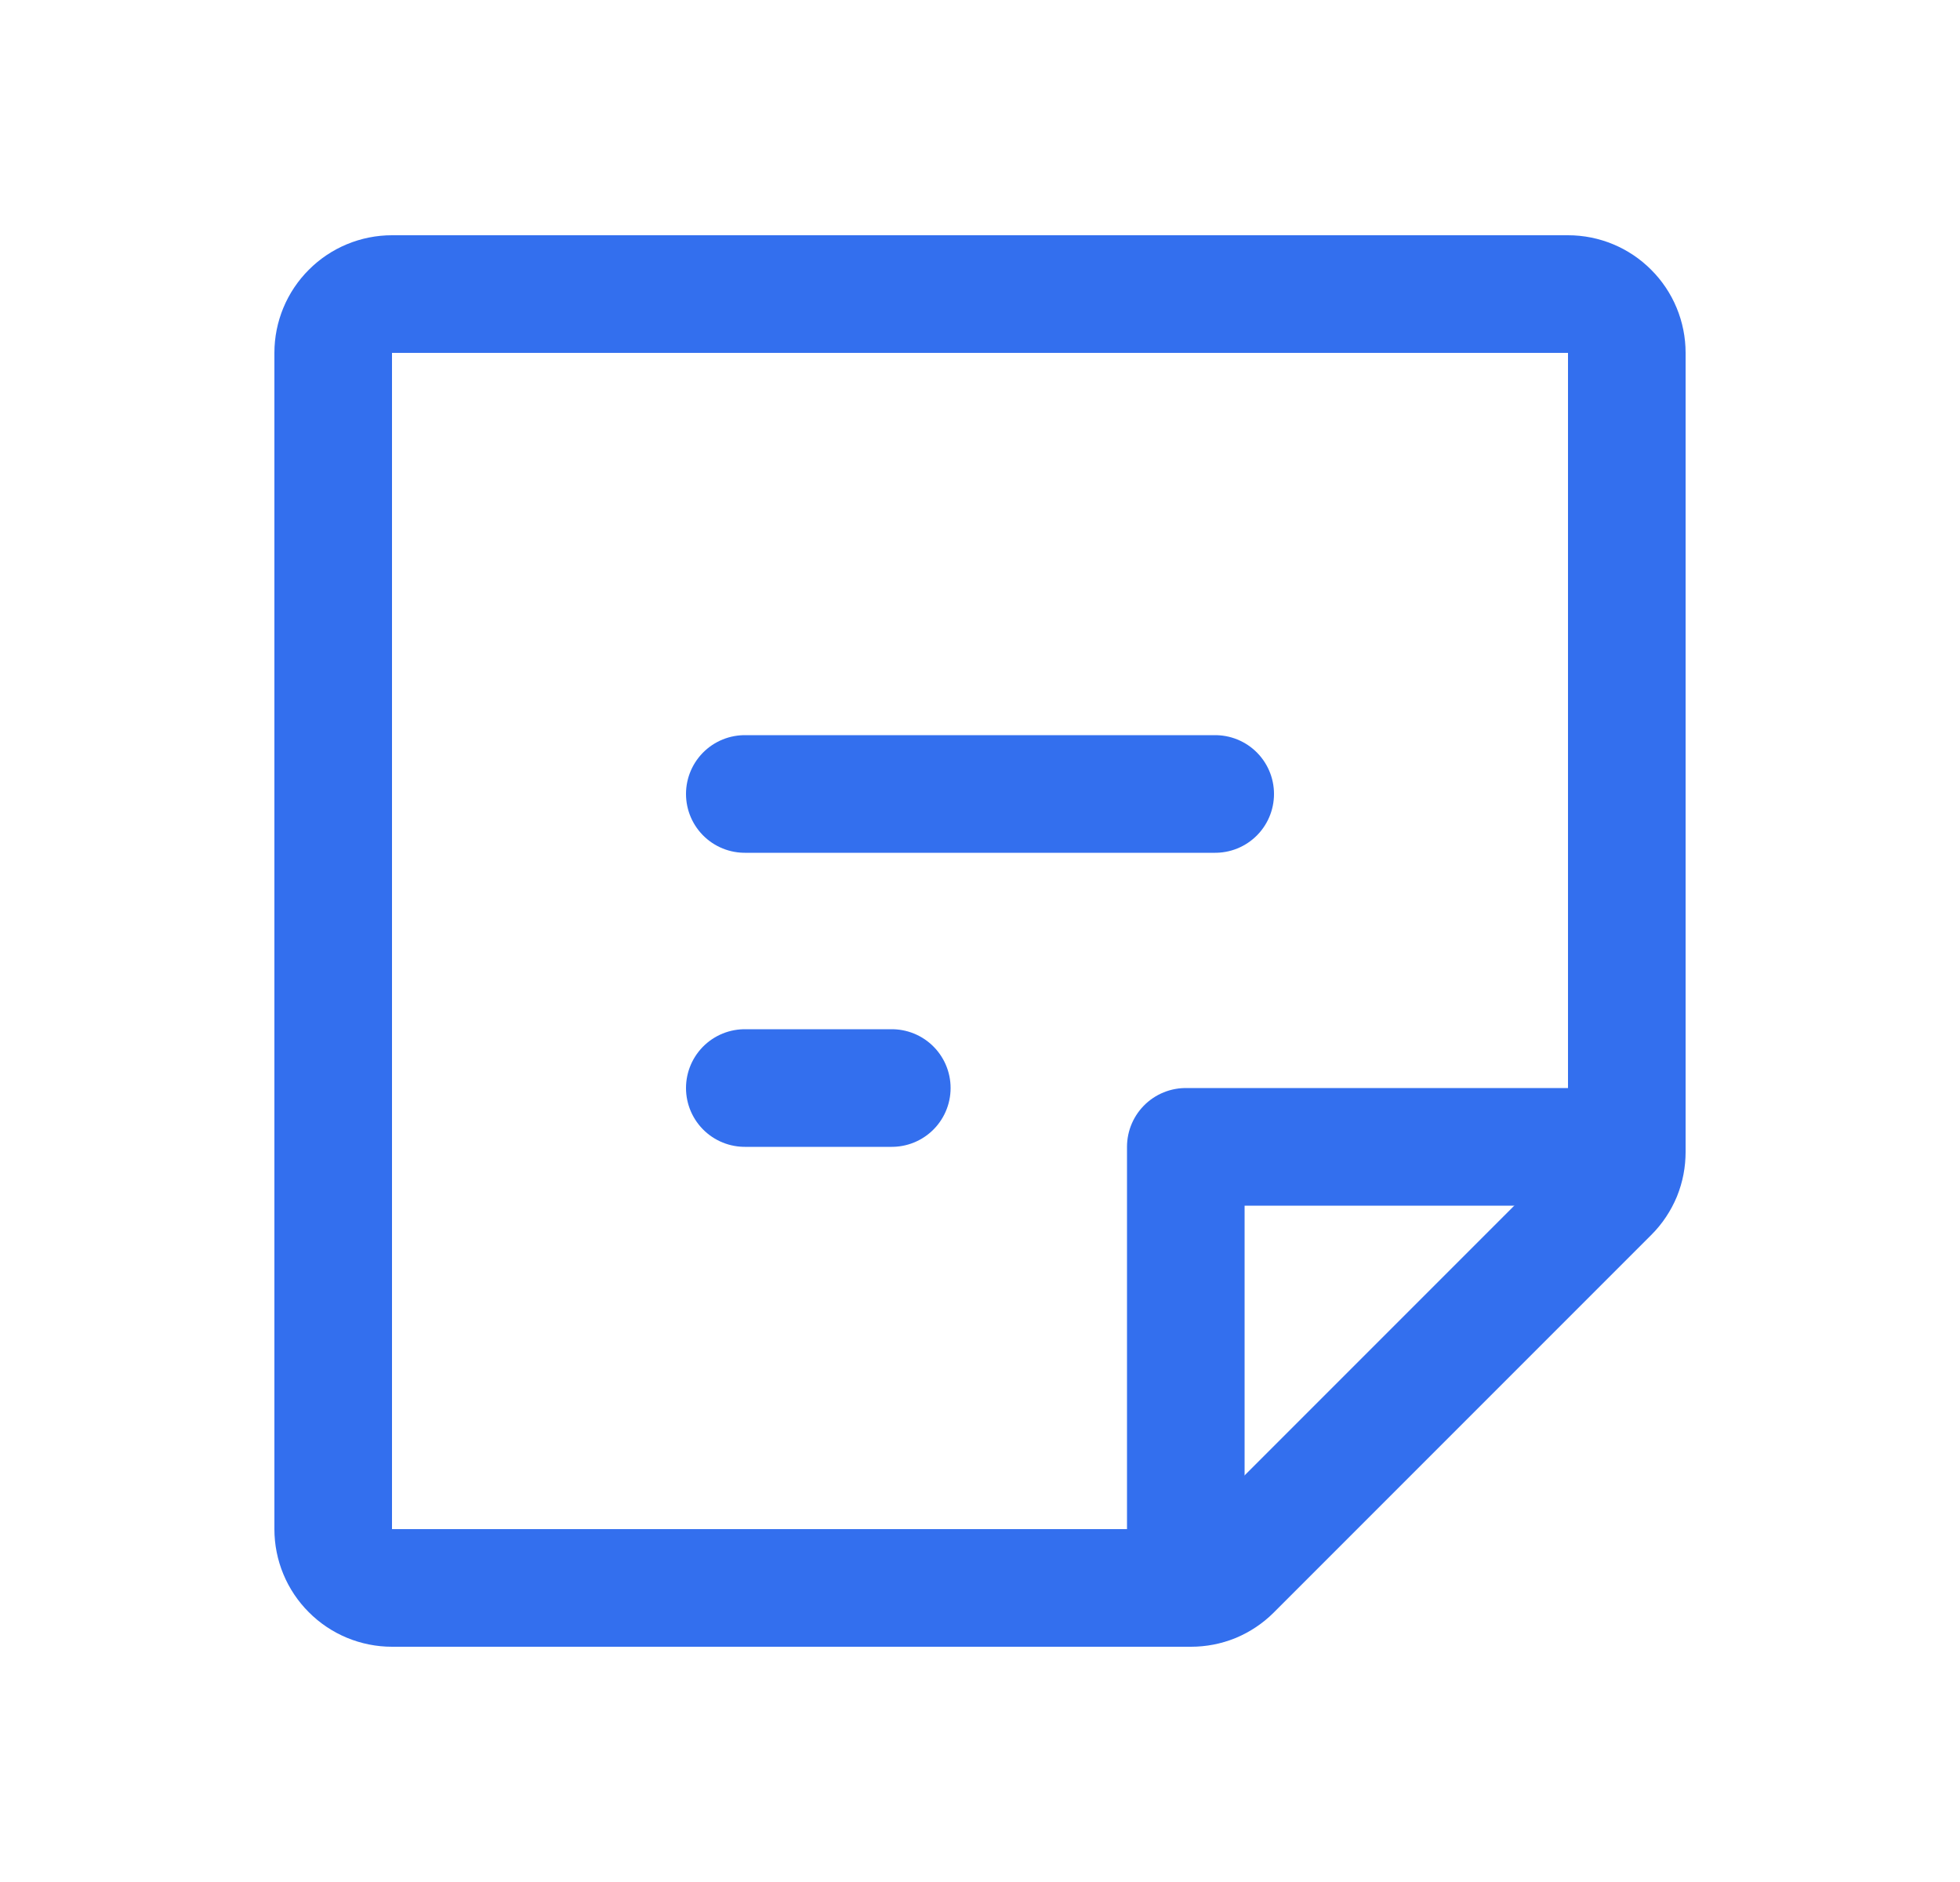<svg width="25" height="24" viewBox="0 0 25 24" fill="none" xmlns="http://www.w3.org/2000/svg">
<path d="M9.5 10.125H15.5" stroke="#336FEE" stroke-width="1.5" stroke-linecap="round" stroke-linejoin="round"/>
<path d="M9.5 13.875H11.375" stroke="#336FEE" stroke-width="1.5" stroke-linecap="round" stroke-linejoin="round"/>
<path d="M15.191 20.25H5C4.801 20.25 4.61 20.171 4.47 20.03C4.329 19.89 4.25 19.699 4.25 19.5V4.5C4.25 4.301 4.329 4.11 4.47 3.97C4.61 3.829 4.801 3.75 5 3.75H20C20.199 3.75 20.39 3.829 20.53 3.97C20.671 4.11 20.75 4.301 20.75 4.5V14.691C20.75 14.788 20.732 14.884 20.695 14.975C20.657 15.065 20.603 15.147 20.534 15.216L15.716 20.034C15.647 20.103 15.565 20.157 15.475 20.195C15.384 20.232 15.288 20.25 15.191 20.25V20.25Z" stroke="#336FEE" stroke-width="1.5" stroke-linecap="round" stroke-linejoin="round"/>
<path d="M20.684 14.625H15.125V20.184" stroke="#336FEE" stroke-width="1.5" stroke-linecap="round" stroke-linejoin="round"/>
</svg>
